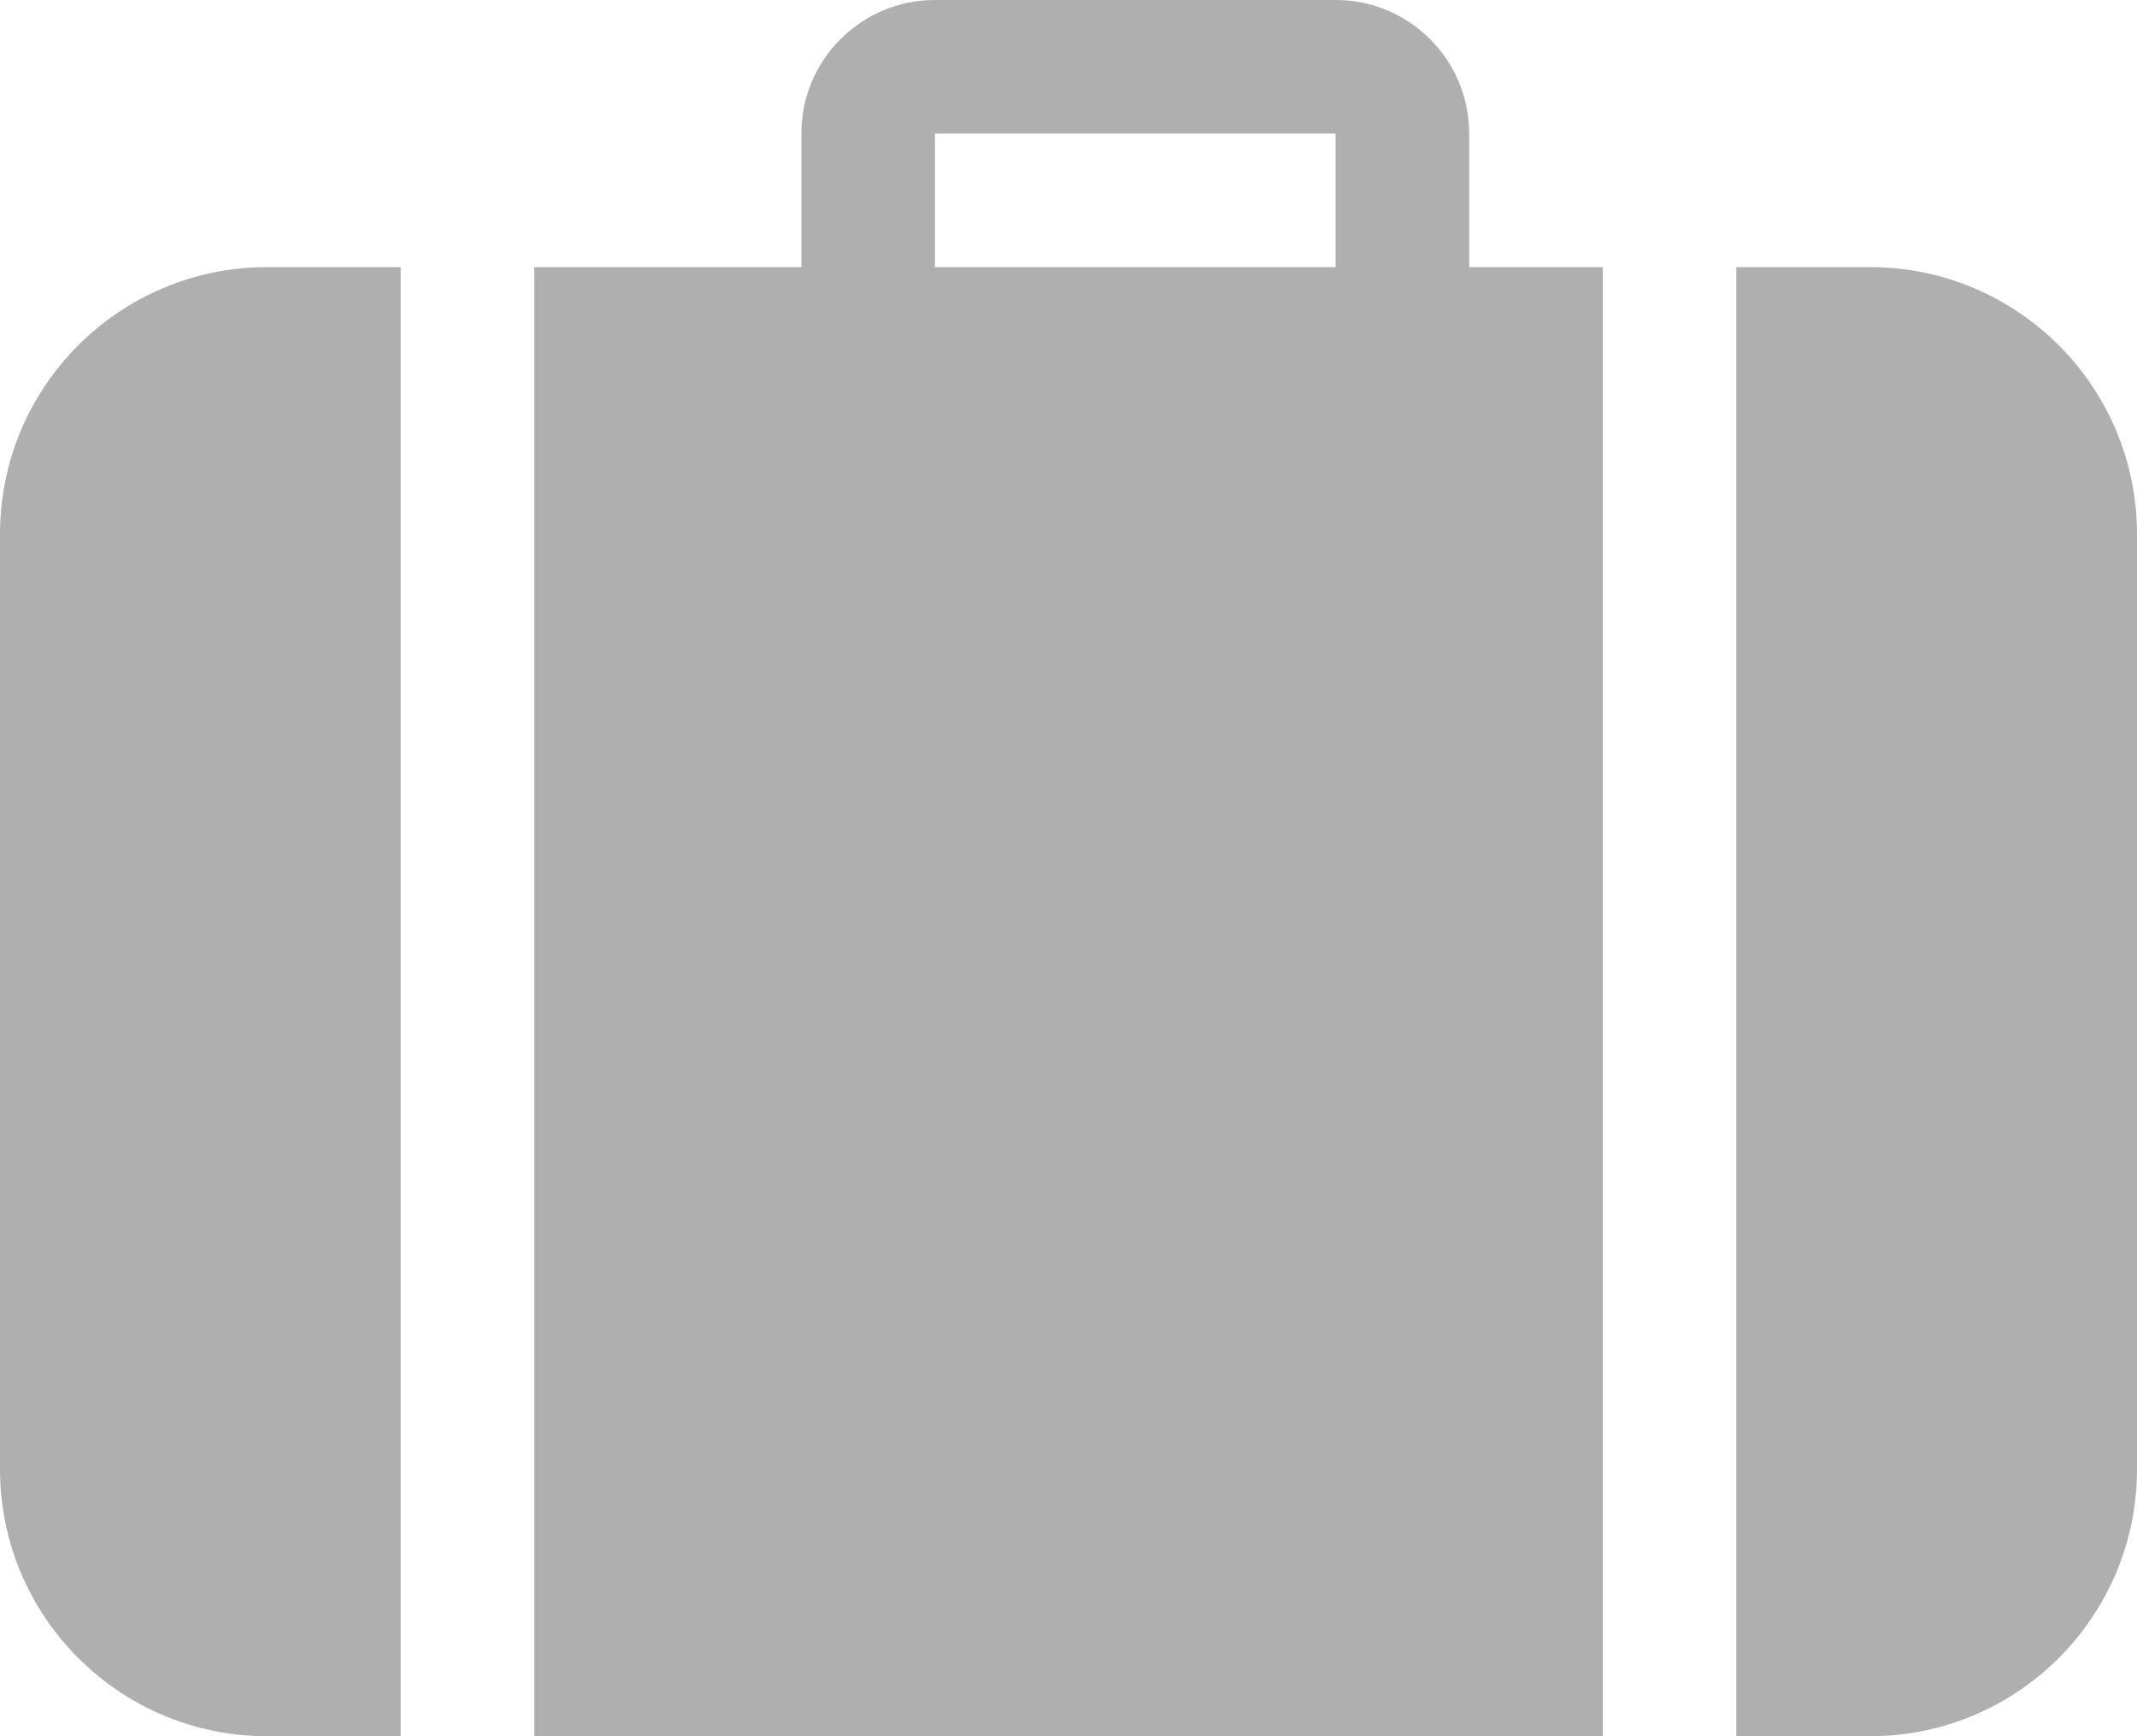 <?xml version="1.0" encoding="UTF-8"?>
<svg width="16px" height="13px" viewBox="0 0 16 13" version="1.1" xmlns="http://www.w3.org/2000/svg" xmlns:xlink="http://www.w3.org/1999/xlink">
    <!-- Generator: Sketch 49.3 (51167) - http://www.bohemiancoding.com/sketch -->
    <title>Bag icon</title>
    <desc>Created with Sketch.</desc>
    <defs></defs>
    <g id="Symbols" stroke="none" stroke-width="1" fill="none" fill-rule="evenodd">
        <g id="Header-BAG/PAX" transform="translate(-799, -49)" fill="#AFAFAF">
            <g id="Group">
                <g id="Group-6" transform="translate(799, 19)">
                    <g id="Group-40">
                        <path d="M11,32 L12,32 L12,43 L4,43 L4,32 L6,32 L6,31 C6,30.448 6.448,30 7,30 L10,30 C10.552,30 11,30.448 11,31 L11,32 Z M13,32 L14,32 C15.105,32 16,32.895 16,34 L16,41 C16,42.105 15.105,43 14,43 L13,43 L13,32 Z M3,32 L3,43 L2,43 C0.895,43 1.3527075e-16,42.105 0,41 L0,34 C-1.3527075e-16,32.895 0.895,32 2,32 L3,32 Z M7,31 L7,32 L10,32 L10,31 L7,31 Z" id="Bag-icon"></path>
                    </g>
                </g>
            </g>
        </g>
    </g>
</svg>